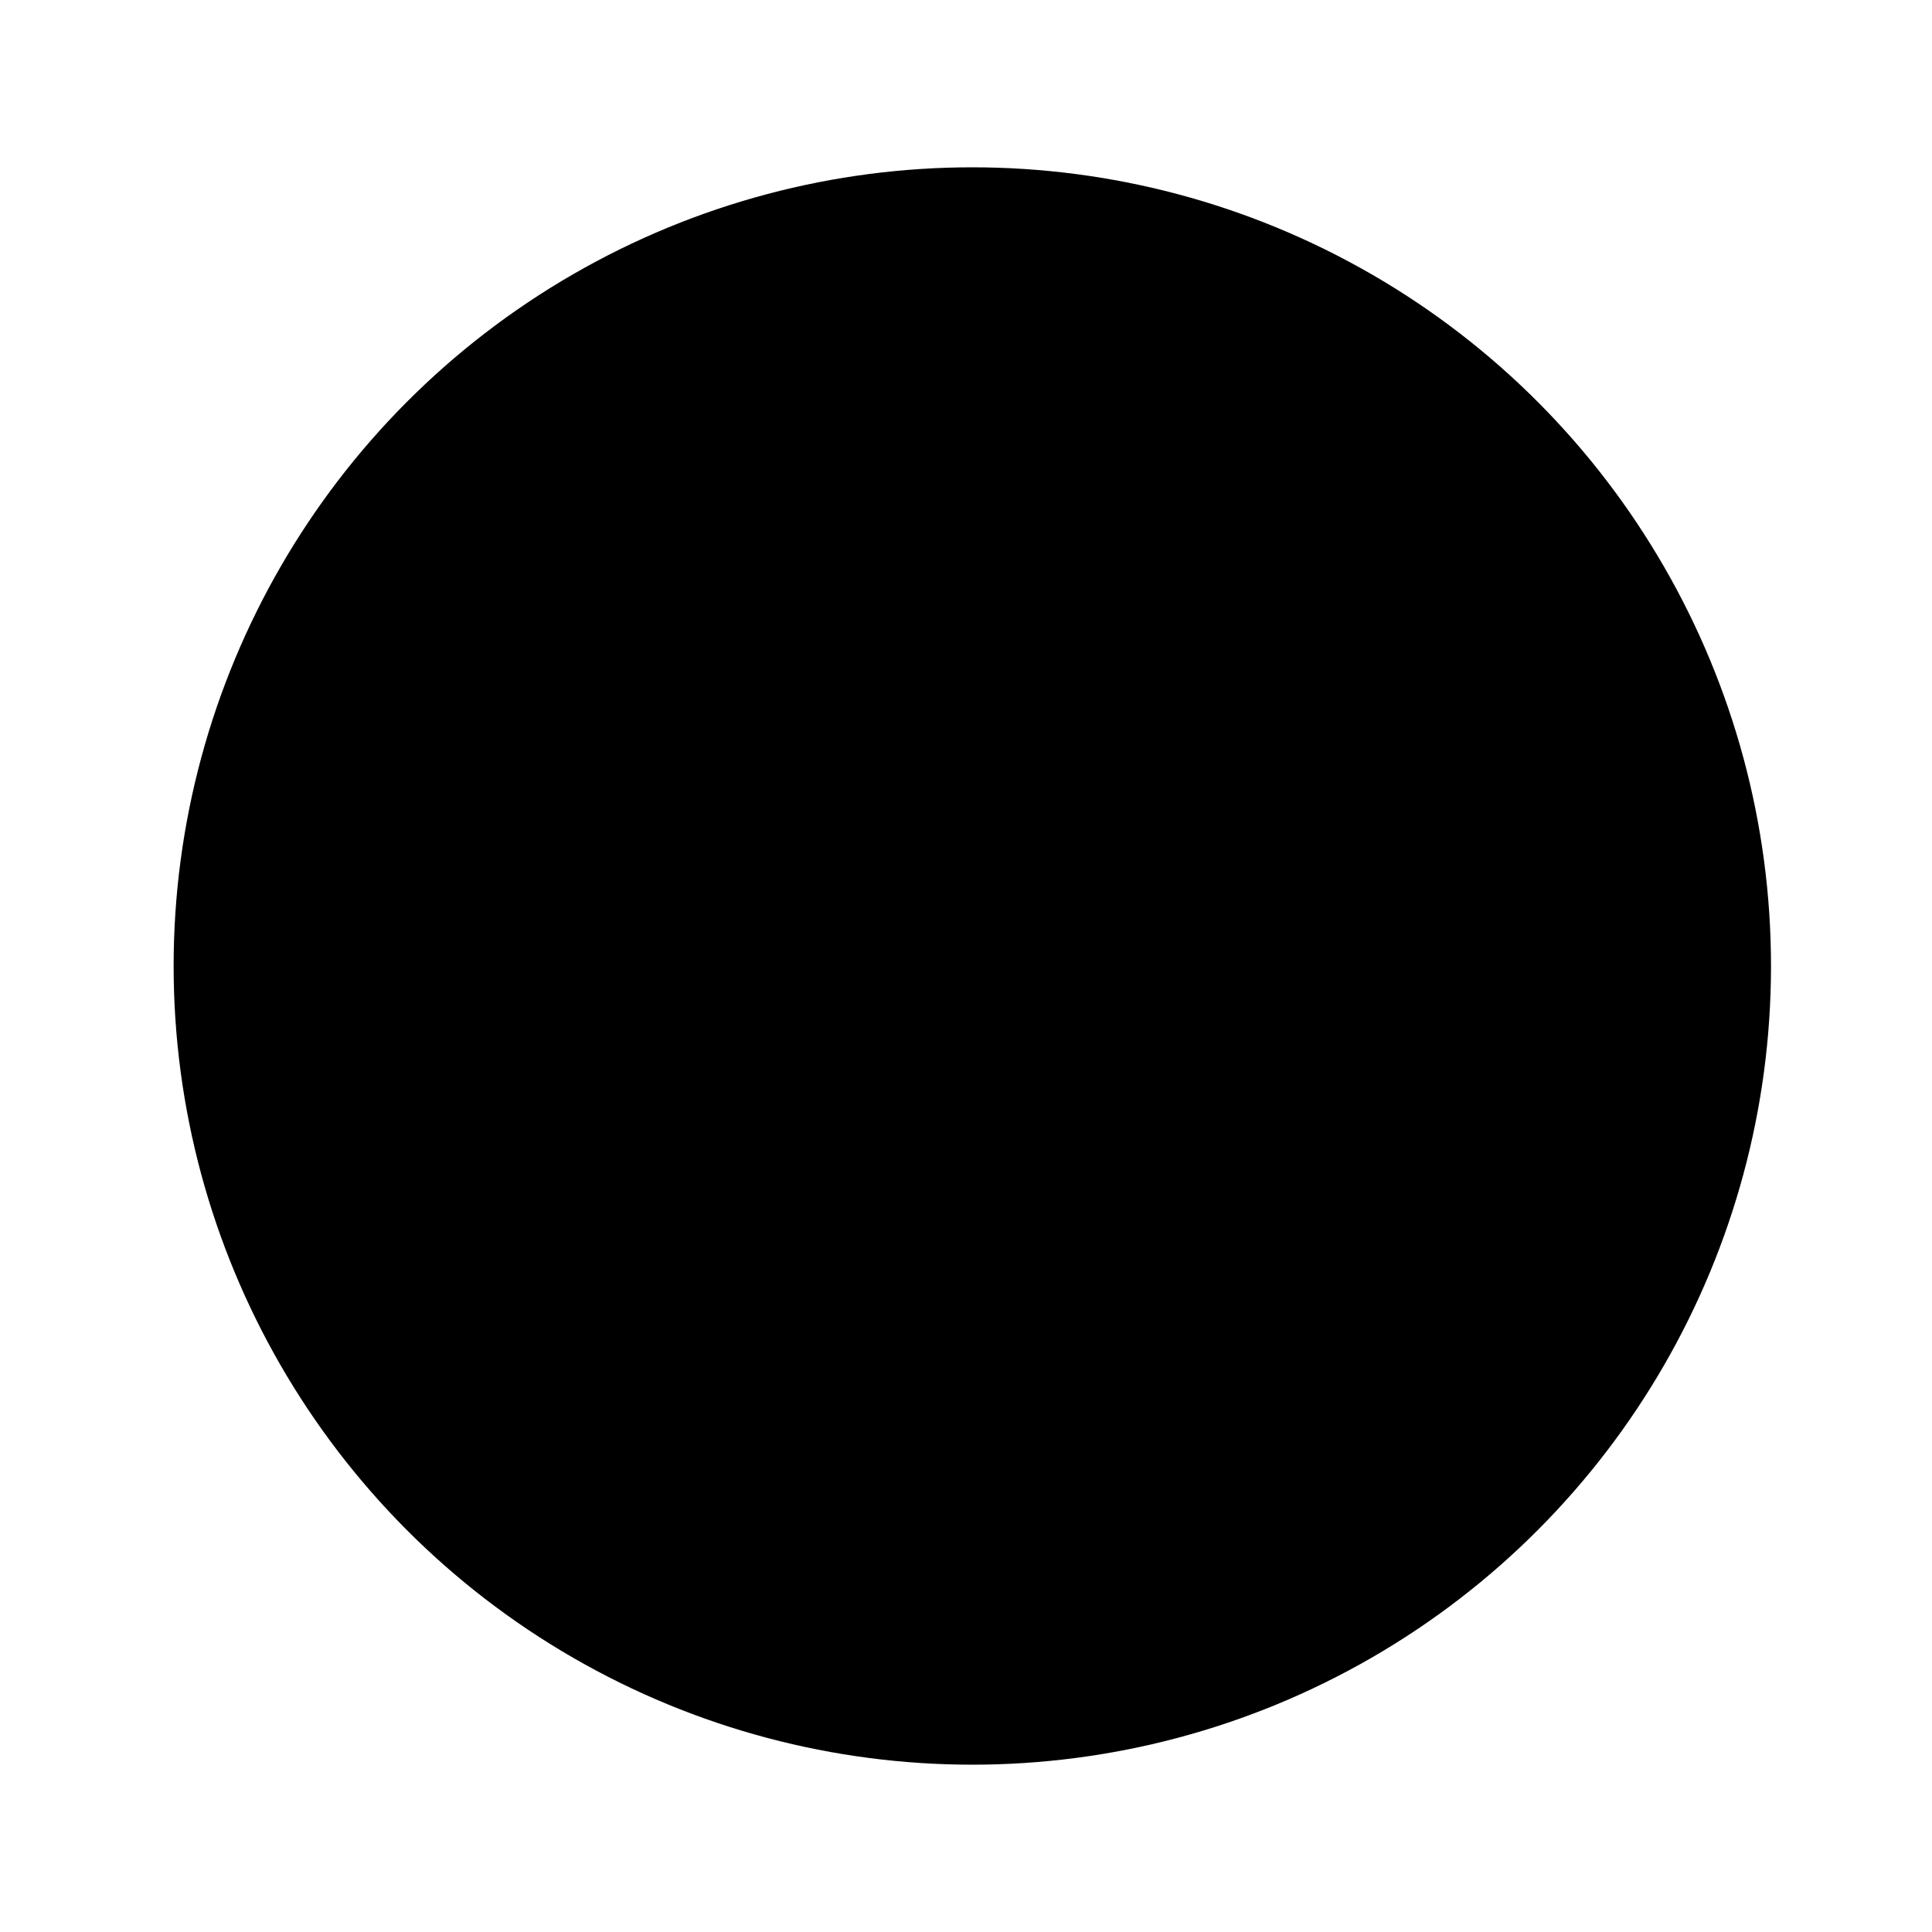 <?xml version="1.0" encoding="utf-8"?>
<!DOCTYPE svg PUBLIC "-//W3C//DTD SVG 1.1//EN" "http://www.w3.org/Graphics/SVG/1.1/DTD/svg11.dtd">
<svg version="1.1" id="SharpZipLib-logo-mono" xmlns="http://www.w3.org/2000/svg" x="0px" y="0px"
	 width="50px" height="50px" viewBox="-25 -25 306 306">
    <g id="sharpzipliblogo">
        <circle class="inner-circle" cx="129" cy="128" r="126.5" fill="currentColor"/>
        <path d="M210.22,116.121c-1.343-1.2-3.054-2.131-5.086-2.768c-2.038-0.64-4.488-0.964-7.284-0.964h-7.767v36.694h8.249
            c2.554,0,4.842-0.354,6.801-1.055c1.959-0.697,3.629-1.72,4.965-3.039c1.338-1.317,2.371-2.918,3.073-4.757
            c0.7-1.842,1.052-7.032,1.052-9.421c0-1.81-0.31-8.566-0.994-10.327C212.567,118.784,211.556,117.315,210.22,116.121z" fill="transparent" />
        <polygon points="55.21,129.377 69.116,129.377 70.861,112.101 56.957,112.101" fill="transparent" />
        <path d="M129.65,1.5C59.788,1.5,3.15,58.137,3.15,128c0,69.864,56.638,126.5,126.5,126.5c69.864,0,126.5-56.636,126.5-126.5
            C256.15,58.137,199.515,1.5,129.65,1.5z M147.456,84.857c0.49-1.179,1.15-2.181,2.019-3.069c0.868-0.889,1.872-1.568,3.068-2.077
            c1.202-0.507,2.452-0.753,3.824-0.753c1.354,0,2.631,0.253,3.791,0.752c1.18,0.509,2.173,1.188,3.039,2.078
            c0.86,0.878,1.539,1.912,2.018,3.069c0.48,1.163,0.724,2.419,0.724,3.733c0,1.331-0.236,2.551-0.724,3.731
            c-0.479,1.159-1.157,2.182-2.018,3.04c-0.856,0.859-1.88,1.549-3.038,2.048c-1.158,0.5-2.435,0.753-3.792,0.753
            c-1.377,0-2.628-0.247-3.824-0.753c-1.177-0.499-2.209-1.188-3.068-2.048c-0.868-0.866-1.528-1.861-2.018-3.04
            c-0.486-1.177-0.722-2.396-0.722-3.731C146.735,87.256,146.972,86.035,147.456,84.857z M219.635,153.356
            c-2.676,2.515-6.058,4.5-10.053,5.899c-3.993,1.397-8.692,2.106-13.966,2.106h-5.533v23.281c0,1.104-0.896,2-2,2h-10.927
            c-1.104,0-2-0.896-2-2v-23.785h-85.19c-1.104,0-2-0.896-2-2v-7.548c0-0.444,0.147-0.876,0.42-1.227l29.499-37.987H94.457
            c-0.038,0.002-0.088,0.004-0.126,0.004H82.66l-1.745,17.276h8.354c1.104,0,2,0.896,2,2v7.016c0,1.104-0.896,2-2,2h-9.497
            l-1.866,18.665c-0.103,1.022-0.963,1.801-1.99,1.801h-7.772c-0.566,0-1.105-0.24-1.484-0.66c-0.38-0.42-0.563-0.981-0.505-1.545
            l1.879-18.261H54.068l-1.866,18.665c-0.103,1.022-0.963,1.801-1.99,1.801h-7.772c-0.566,0-1.105-0.24-1.484-0.66
            c-0.38-0.42-0.563-0.981-0.505-1.545l1.879-18.261h-8.595c-1.104,0-2-0.896-2-2v-7.016c0-1.104,0.896-2,2-2h9.679l1.745-17.276
            h-8.233c-1.104,0-2-0.896-2-2v-7.016c0-1.104,0.896-2,2-2h9.317l1.743-17.104c0.104-1.021,0.963-1.797,1.989-1.797h7.778
            c0.565,0,1.104,0.24,1.484,0.659c0.379,0.42,0.563,0.981,0.505,1.543l-1.701,16.698h13.904l1.743-17.104
            c0.104-1.021,0.963-1.797,1.989-1.797h7.778c0.565,0,1.104,0.24,1.484,0.659c0.379,0.42,0.563,0.981,0.505,1.543l-1.701,16.698
            H94.16c0.101,0,0.2,0.007,0.3,0.022h40.805c1.104,0,2,0.896,2,2v6.285c0,0.43-0.139,0.848-0.395,1.193l-28.858,38.847h22.29
            c0.069-0.007,0.13-0.01,0.199-0.01h19.184v-37.361h-4.025c-1.104,0-2-0.896-2-2v-6.957c0-1.104,0.896-2,2-2h17.075
            c1.104,0,2,0.896,2,2v46.317h10.422v-46.317c0-1.104,0.896-2,2-2h19.062c5.071,0,9.618,0.557,13.515,1.655
            c3.895,1.098,7.217,2.729,9.873,4.847c2.657,2.119,4.702,4.761,6.077,7.854c1.355,3.043,2.078,10.276,2.078,14.327
            c0,4.604-0.766,11.313-2.047,14.569C224.357,147.811,222.313,150.839,219.635,153.356z" fill="transparent" />
		
    </g>
</svg>
